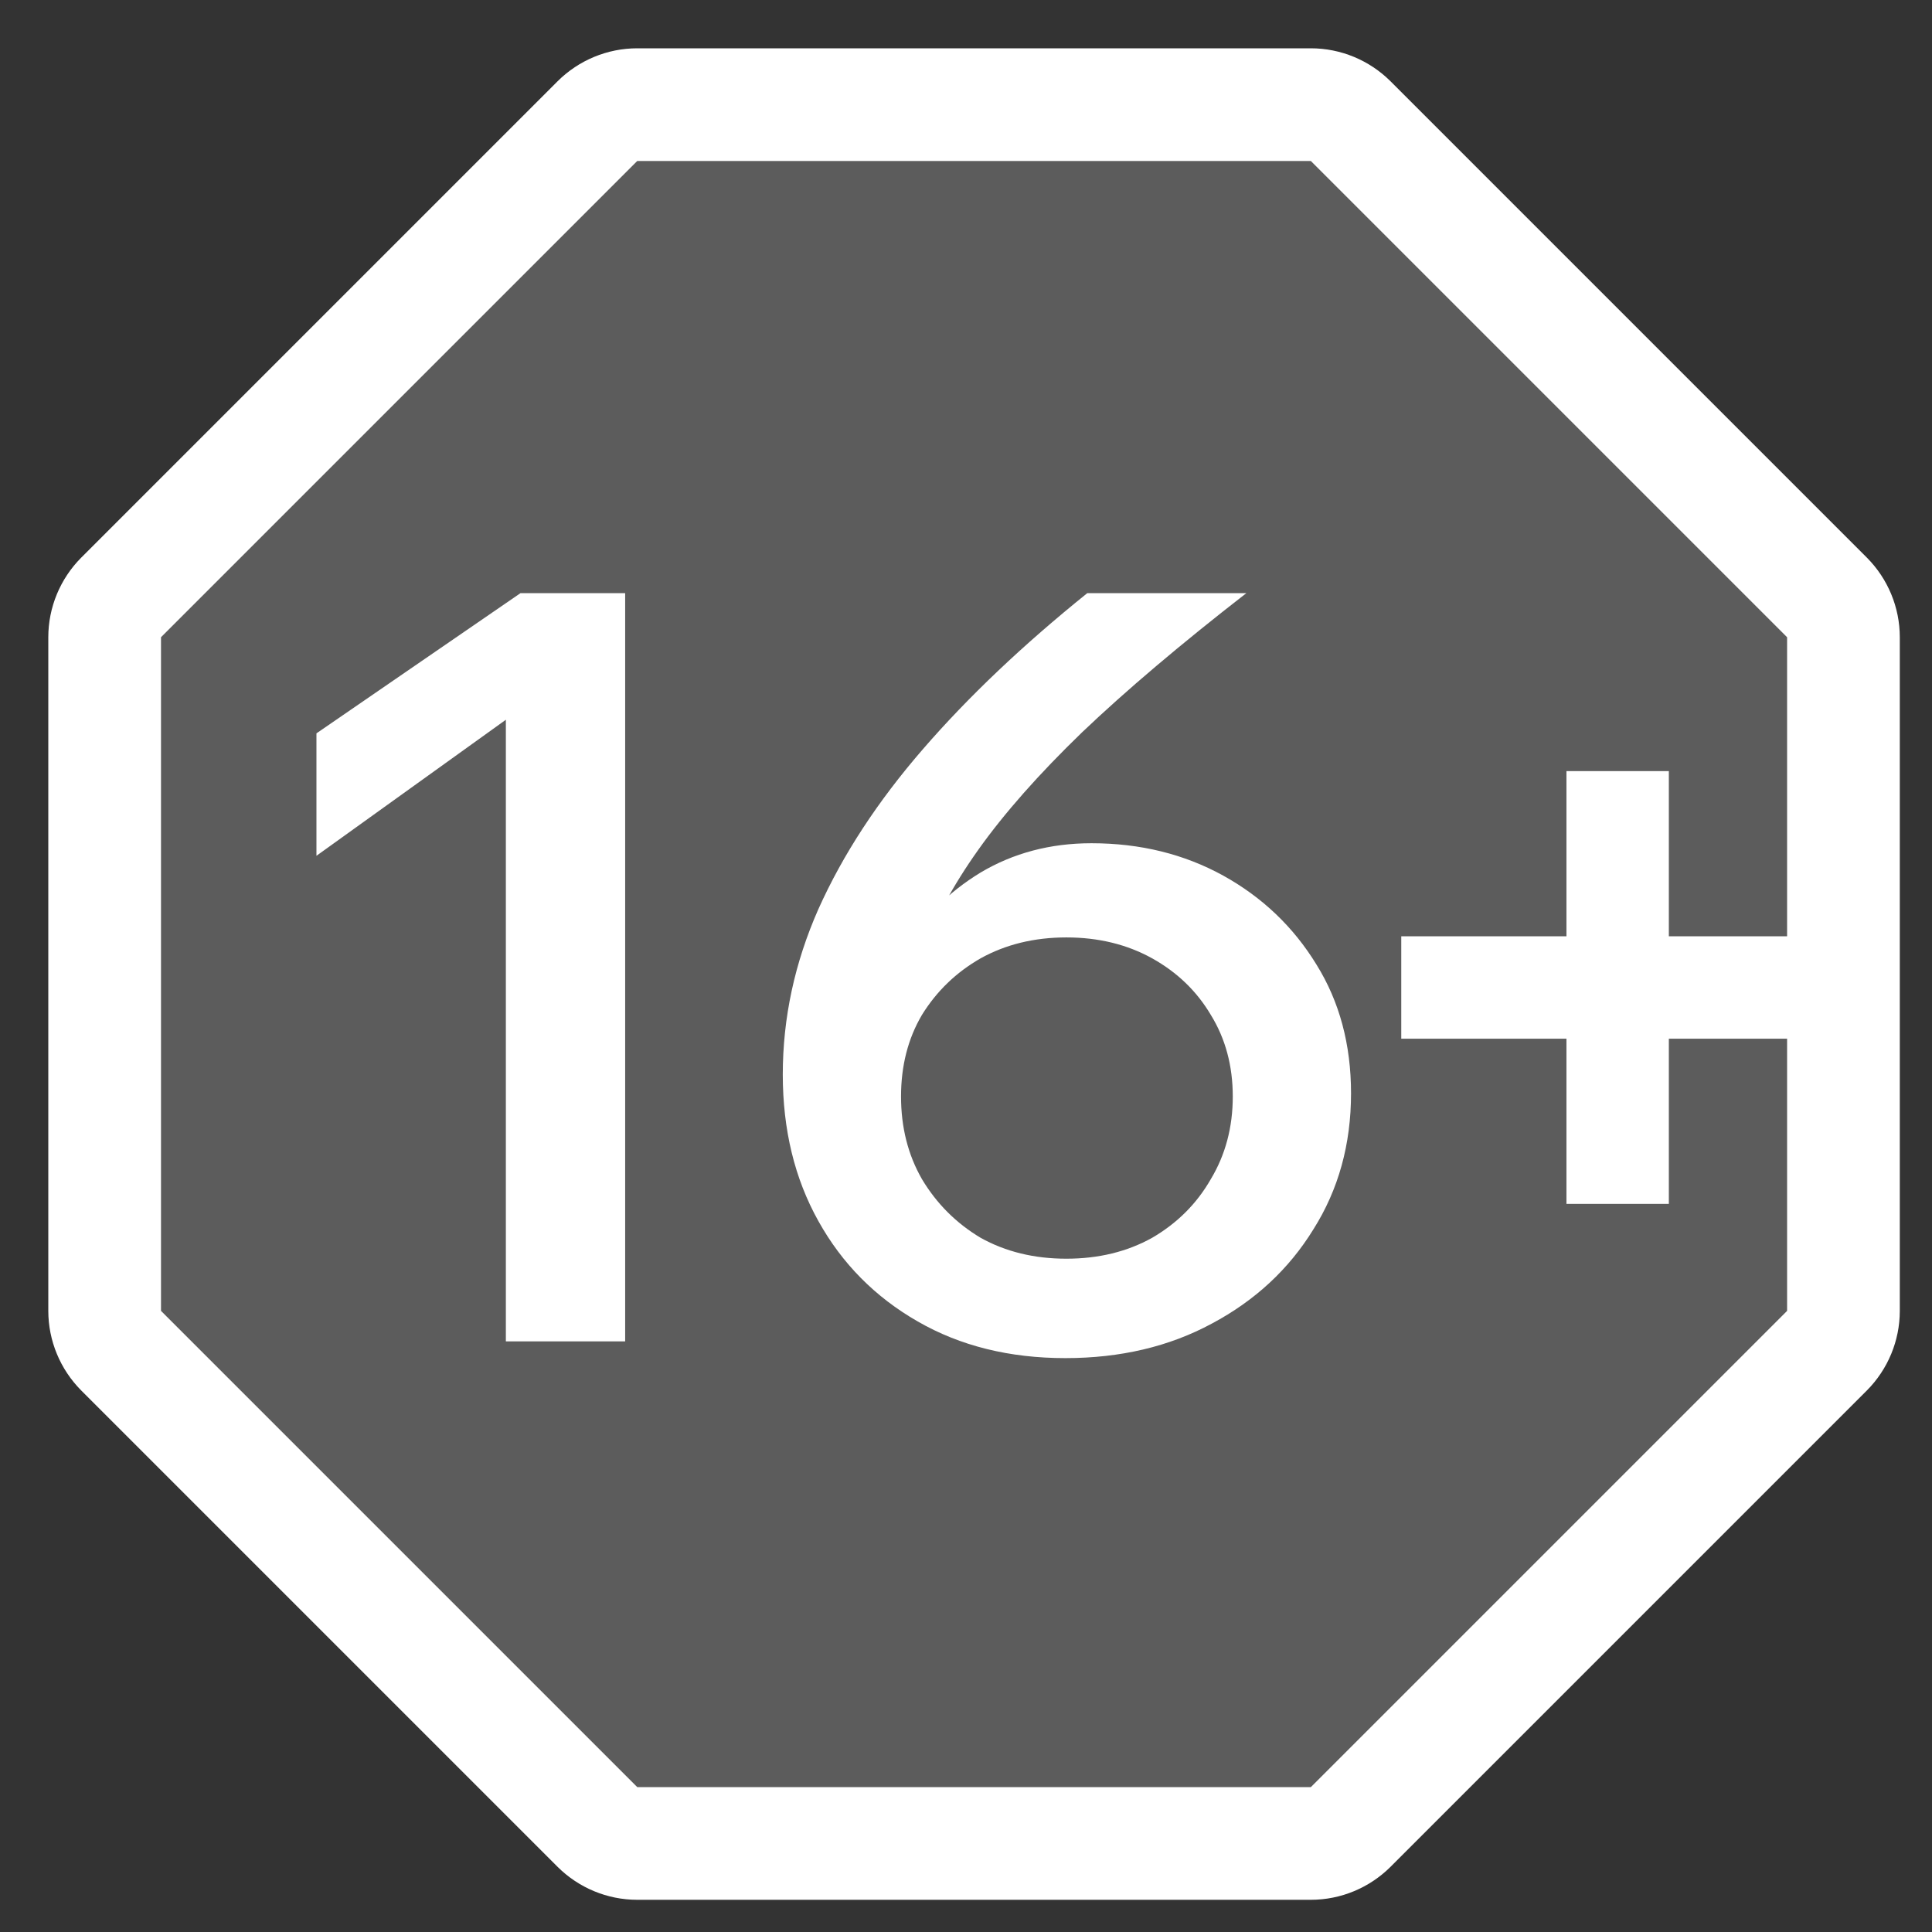 <svg width="24" height="24" viewBox="0 0 24 24" fill="none" xmlns="http://www.w3.org/2000/svg">
<rect x="0" y="0" width="24" height="24" fill="#333333" stroke="none"/>
<path d="M7.916 1.3C7.731 1.3 7.553 1.374 7.421 1.505L1.505 7.421C1.374 7.553 1.3 7.731 1.3 7.916V16.284C1.3 16.469 1.374 16.647 1.505 16.779L7.421 22.695C7.553 22.826 7.731 22.9 7.916 22.9H16.284C16.469 22.9 16.647 22.826 16.779 22.695L22.695 16.779C22.826 16.647 22.9 16.469 22.9 16.284V7.916C22.9 7.731 22.826 7.553 22.695 7.421L16.779 1.505C16.647 1.374 16.469 1.3 16.284 1.3L7.916 1.3Z" fill="white" fill-opacity="0.2" stroke="white" stroke-width="1.4" stroke-linejoin="round"/>
<path d="M22.783 12.903H17.407V11.631H22.783V12.903ZM20.731 14.955H19.459V9.579H20.731V14.955Z" fill="white"/>
<path d="M6.466 7.368H7.766V16.663H6.284V8.941L3.931 10.631V9.11L6.466 7.368ZM13.234 16.871C12.54 16.871 11.929 16.72 11.401 16.416C10.872 16.113 10.46 15.697 10.166 15.168C9.871 14.64 9.724 14.033 9.724 13.348C9.724 12.646 9.871 11.962 10.166 11.294C10.469 10.618 10.902 9.955 11.466 9.305C12.029 8.655 12.709 8.01 13.507 7.368H15.483C14.668 8.001 13.988 8.577 13.442 9.097C12.904 9.617 12.475 10.103 12.155 10.553C11.834 11.004 11.596 11.446 11.44 11.879L11.232 11.788C11.466 11.398 11.782 11.082 12.181 10.839C12.588 10.597 13.047 10.475 13.559 10.475C14.165 10.475 14.711 10.61 15.197 10.878C15.682 11.147 16.068 11.515 16.354 11.983C16.64 12.443 16.783 12.976 16.783 13.582C16.783 14.215 16.627 14.778 16.315 15.272C16.011 15.766 15.591 16.156 15.054 16.442C14.525 16.728 13.918 16.871 13.234 16.871ZM13.247 15.636C13.645 15.636 14.001 15.55 14.313 15.376C14.625 15.194 14.867 14.952 15.041 14.648C15.223 14.345 15.314 14.003 15.314 13.621C15.314 13.24 15.223 12.902 15.041 12.607C14.867 12.313 14.625 12.079 14.313 11.905C14.001 11.732 13.645 11.645 13.247 11.645C12.848 11.645 12.493 11.732 12.181 11.905C11.877 12.079 11.635 12.313 11.453 12.607C11.279 12.902 11.193 13.24 11.193 13.621C11.193 14.003 11.279 14.345 11.453 14.648C11.635 14.952 11.877 15.194 12.181 15.376C12.493 15.55 12.848 15.636 13.247 15.636Z" fill="white"/>
</svg>
